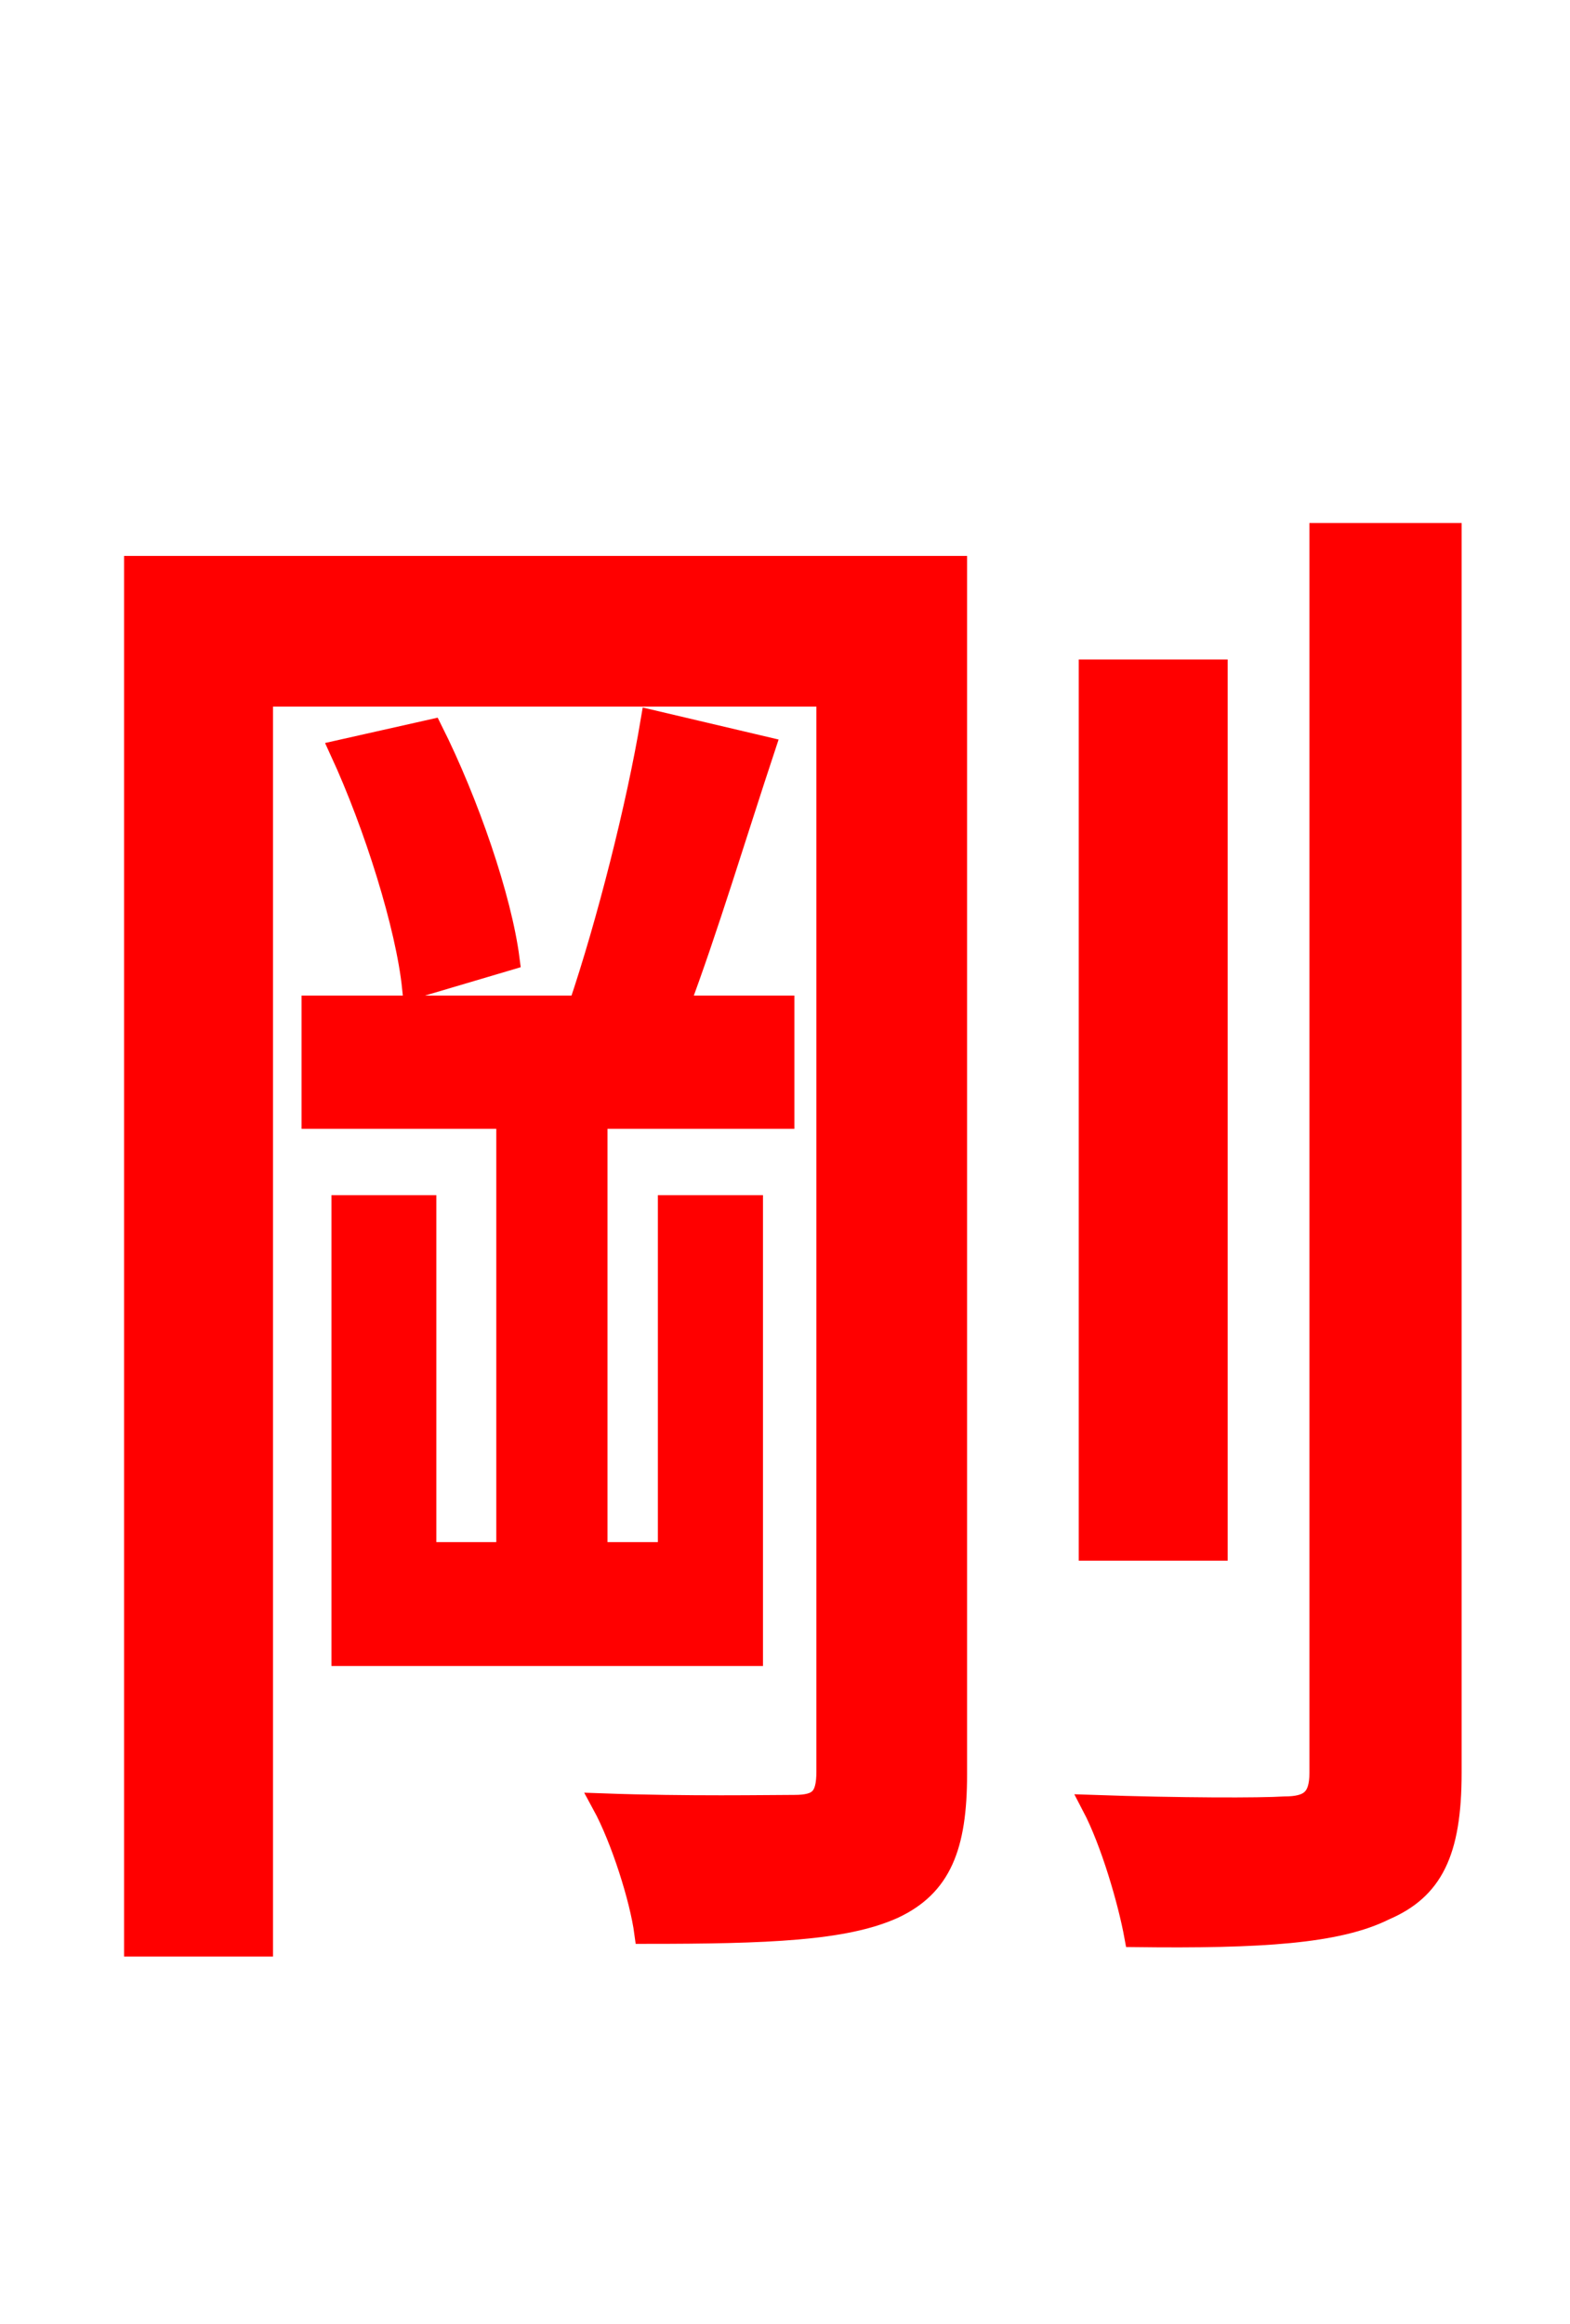 <svg xmlns="http://www.w3.org/2000/svg" xmlns:xlink="http://www.w3.org/1999/xlink" width="72" height="106.56"><path fill="red" stroke="red" d="M15.70 75.89L34.49 75.89L34.49 55.30L30.67 55.30L30.67 71.21L27.36 71.21L27.36 51.26L35.93 51.26L35.93 46.15L31.10 46.15C32.40 42.70 33.77 38.16 35.06 34.27L29.88 33.05C29.23 36.94 27.86 42.34 26.57 46.15L14.33 46.15L14.33 51.26L23.26 51.26L23.26 71.21L19.51 71.21L19.51 55.30L15.70 55.30ZM15.62 34.42C17.21 37.87 18.65 42.48 18.94 45.29L23.33 43.99C22.97 41.18 21.46 36.79 19.80 33.48ZM43.85 25.99L6.19 25.99L6.19 89.21L12.02 89.21L12.02 31.90L37.94 31.90L37.94 81.22C37.94 82.44 37.58 82.80 36.43 82.80C35.28 82.80 31.54 82.87 27.65 82.73C28.51 84.31 29.38 87.05 29.59 88.63C35.21 88.63 38.74 88.49 40.97 87.48C43.13 86.47 43.85 84.67 43.85 81.36ZM55.80 30.74L49.97 30.74L49.97 71.06L55.80 71.06ZM60.55 24.48L60.55 81.29C60.55 82.51 60.05 82.87 58.90 82.87C57.82 82.94 54.14 82.94 50.11 82.80C50.98 84.46 51.77 87.19 52.06 88.78C57.82 88.85 61.34 88.63 63.50 87.55C65.66 86.62 66.53 84.96 66.53 81.29L66.53 24.48Z"/></svg>
